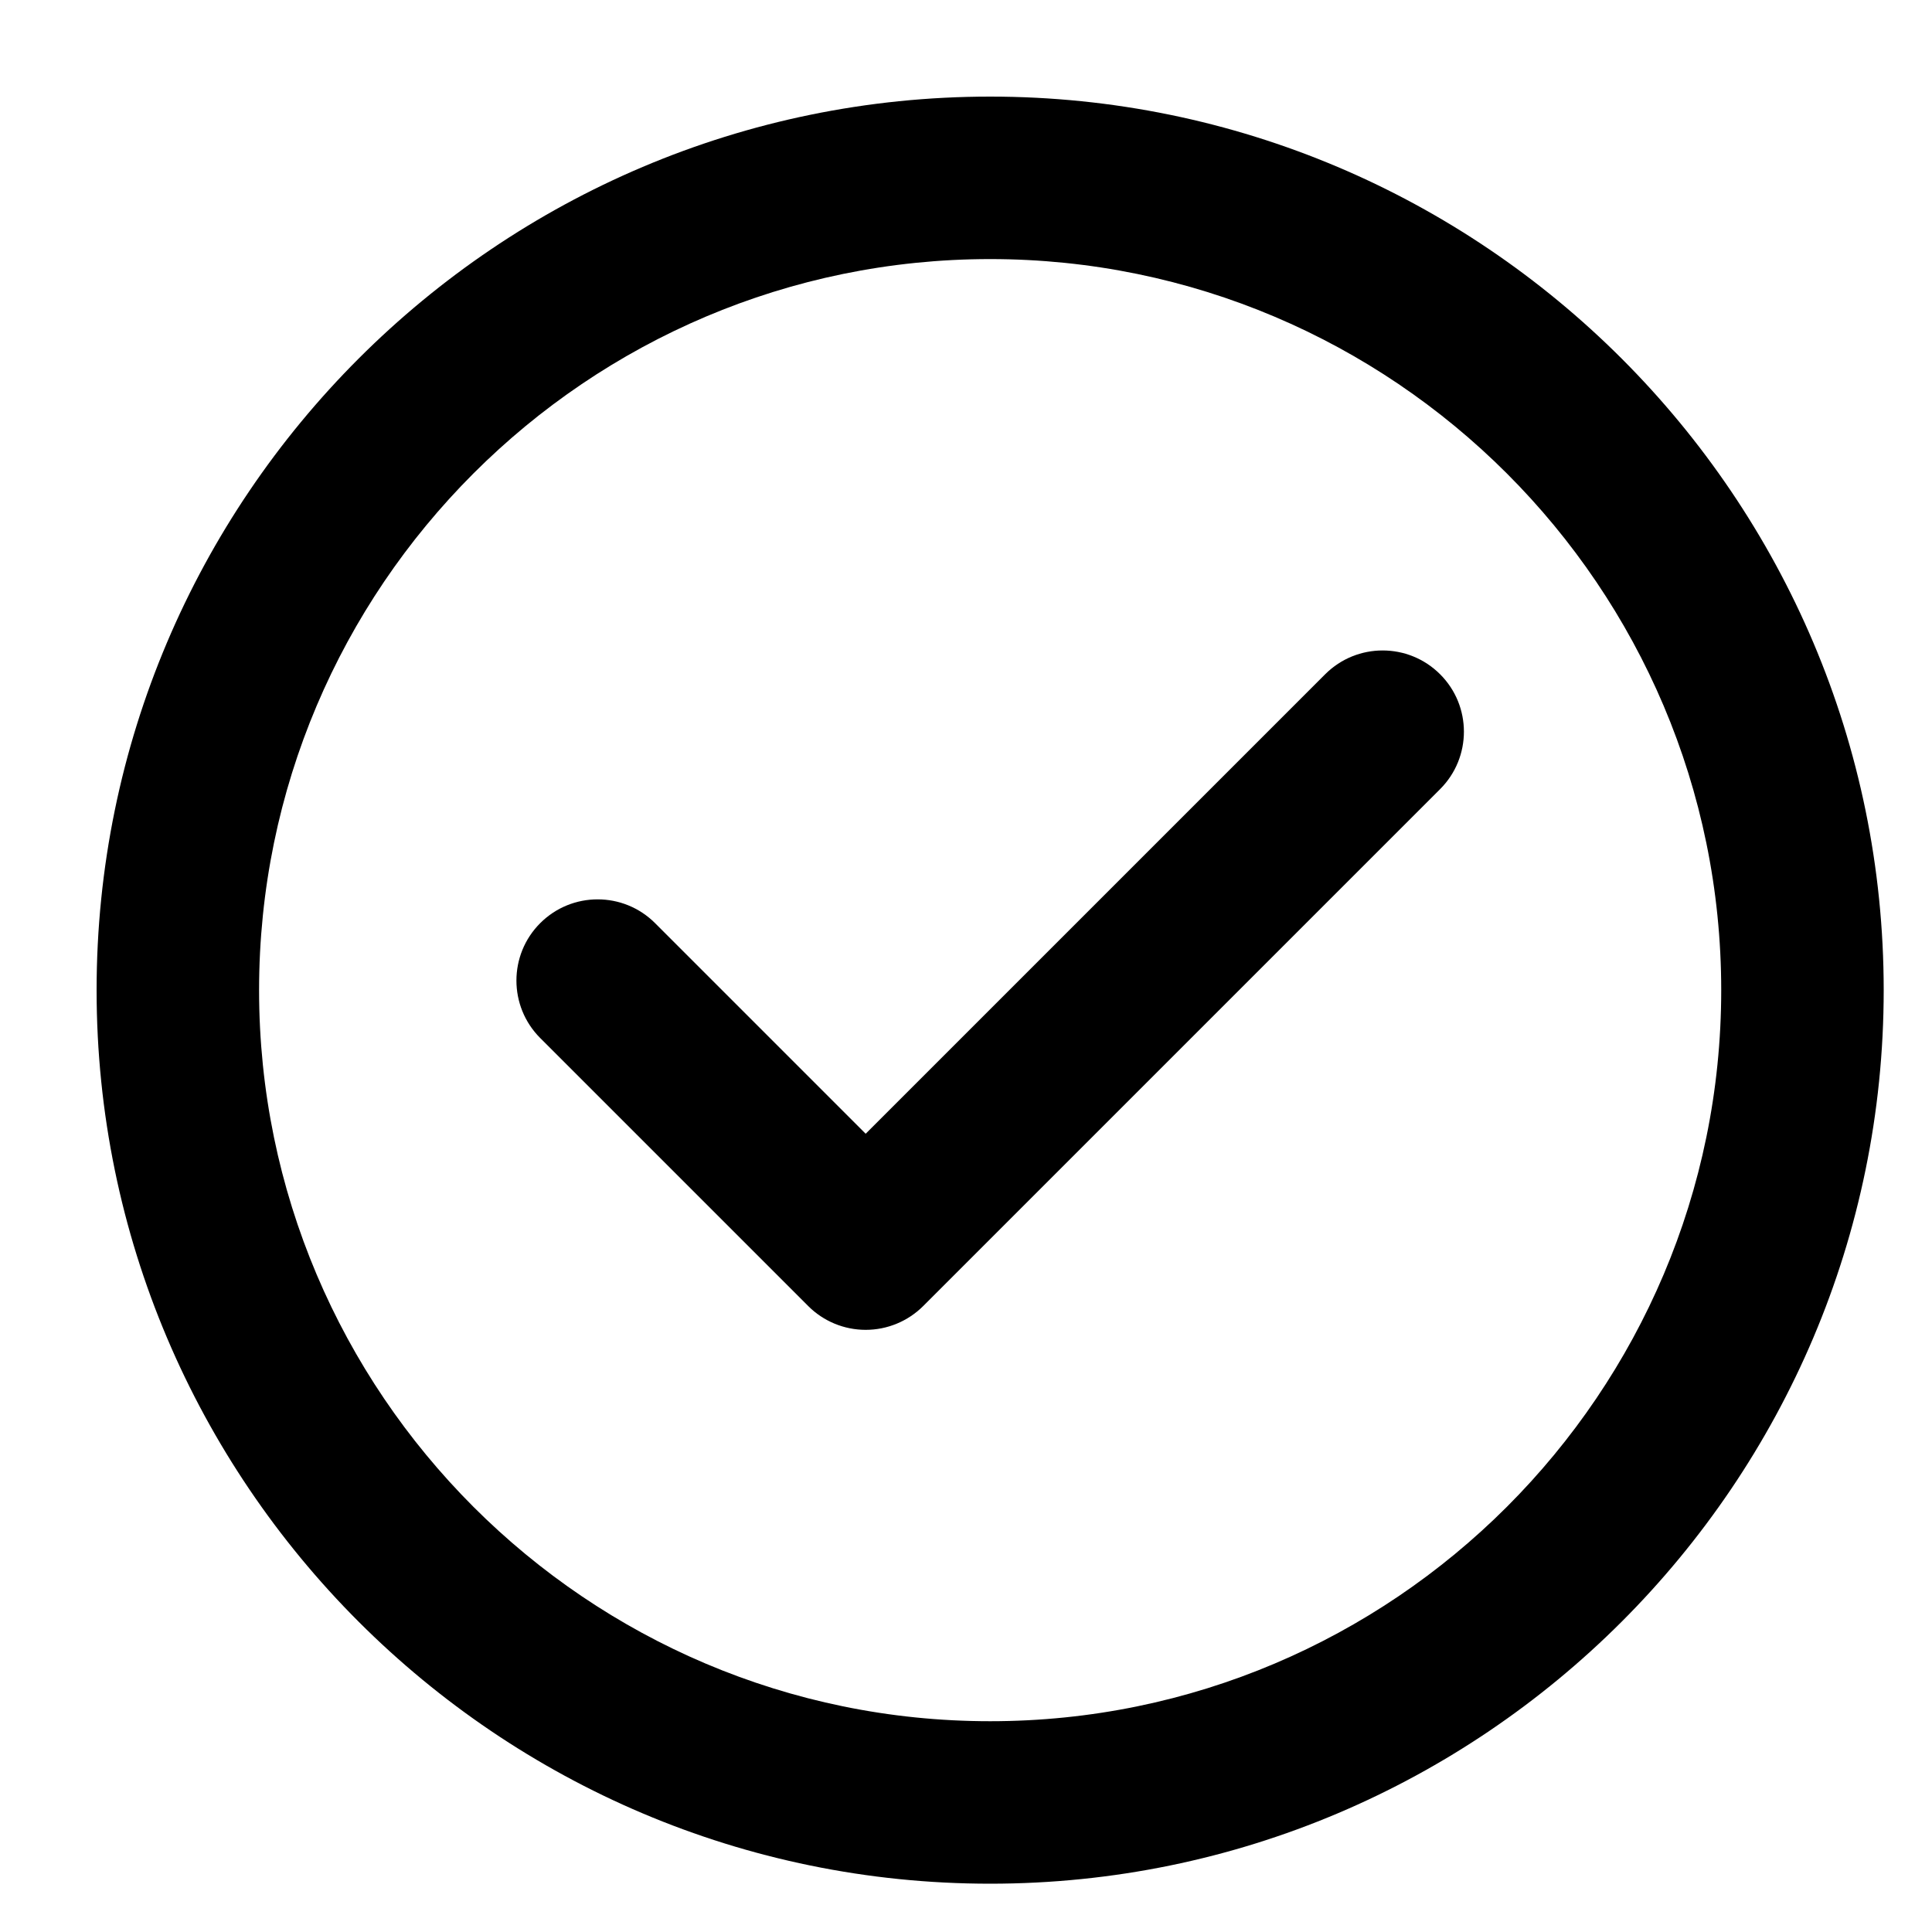 <svg width="40" height="40" viewBox="0 0 40 40" fill="none" xmlns="http://www.w3.org/2000/svg">
<path d="M20.5 2C10.299 2 2 10.299 2 20.5C2 30.701 10.299 39 20.5 39C30.701 39 39 30.701 39 20.5C39 10.299 30.701 2 20.5 2ZM20.5 35.636C12.154 35.636 5.364 28.846 5.364 20.5C5.364 12.154 12.154 5.364 20.5 5.364C28.846 5.364 35.636 12.154 35.636 20.5C35.636 28.846 28.846 35.636 20.5 35.636Z" fill="black"/>
<path d="M27.437 13.959L17.923 23.473L13.563 19.113C12.906 18.456 11.841 18.456 11.184 19.113C10.528 19.769 10.528 20.834 11.184 21.491L16.734 27.041C17.049 27.356 17.477 27.533 17.923 27.533H17.923C18.369 27.533 18.797 27.356 19.113 27.041L29.816 16.338C30.473 15.681 30.473 14.616 29.816 13.96C29.159 13.303 28.094 13.303 27.437 13.959Z" fill="black"/>
</svg>
